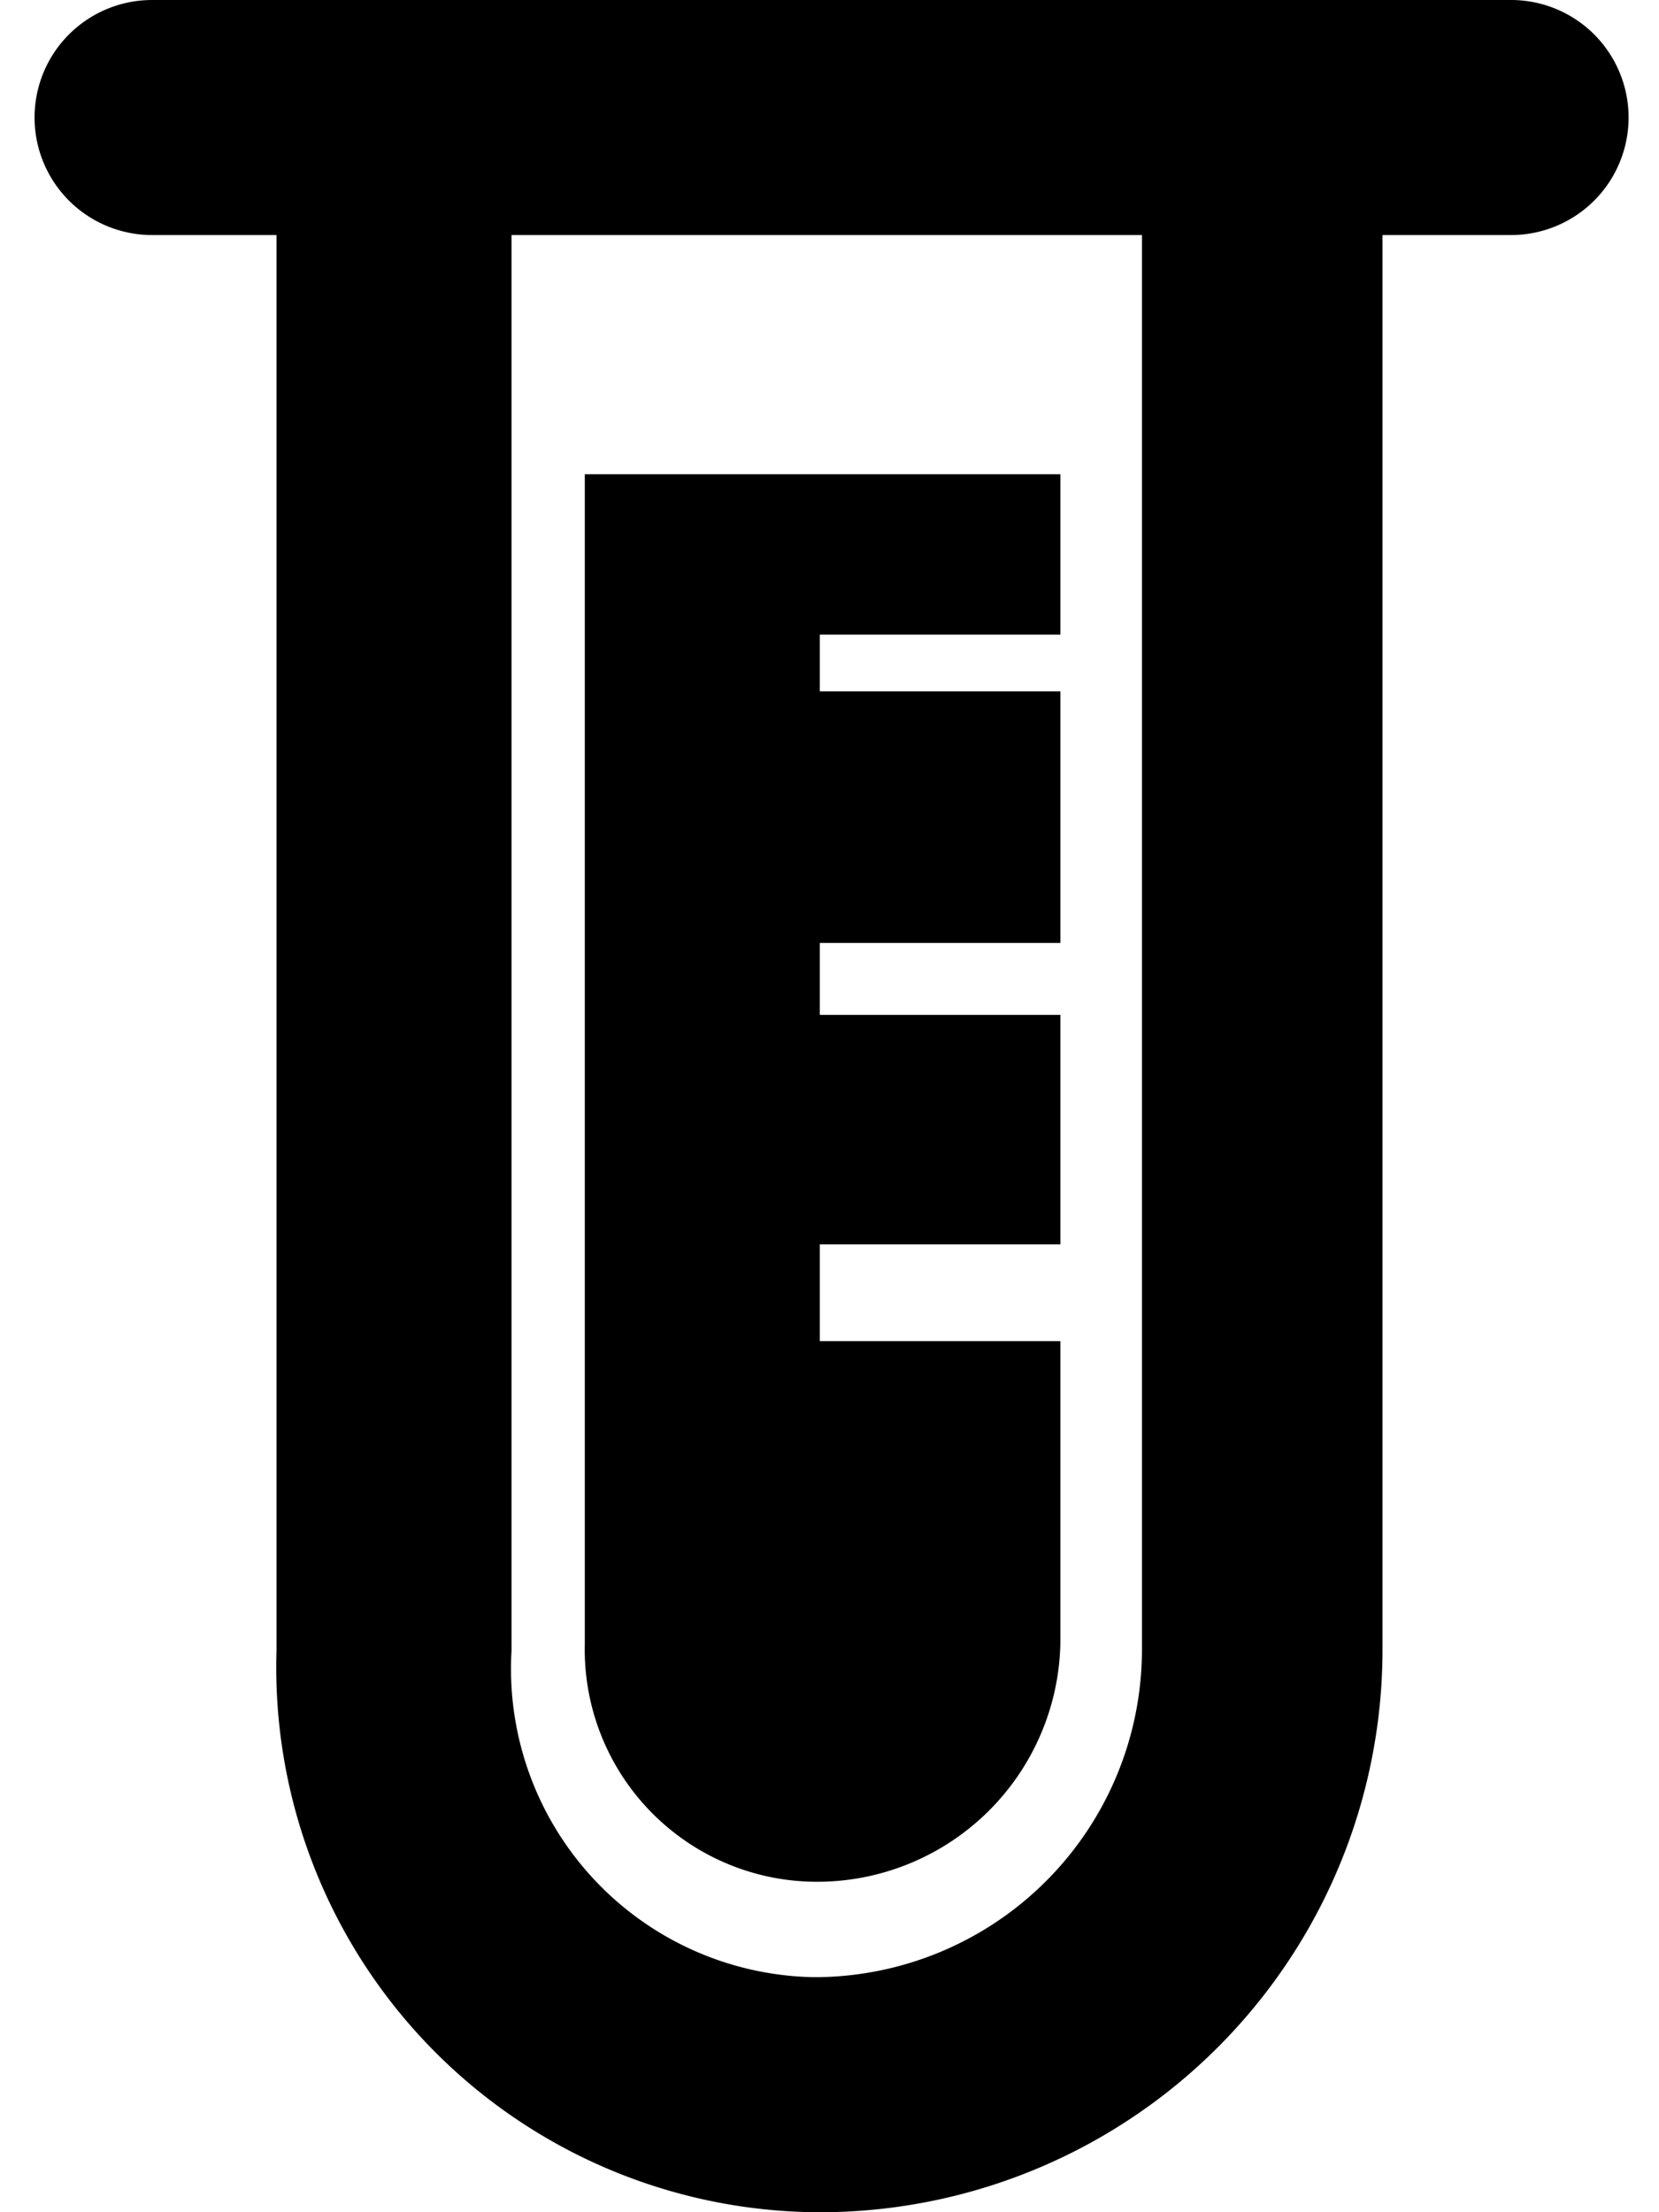 <svg class="icon icon-test" height="16" viewBox="0 0 12 16" version="1.1" aria-hidden="true">
    <path
      d="M10.9,0H1.1a.85.85,0,0,0,0,1.7H2V11.94A3.94,3.94,0,0,0,5.89,16,4.07,4.07,0,0,0,10,11.94V1.7h.93a.85.85,0,0,0,0-1.7ZM8.26,11.94A2.37,2.37,0,0,1,5.89,14.3,2.23,2.23,0,0,1,3.7,11.94V1.7H8.26Z"/>
    <path d="M5.9,13.61a1.76,1.76,0,0,0,1.77-1.73V9.7H5.93V9H7.67V7.34H5.93V6.82H7.67V5H5.93V4.59H7.67V3.43H4.23v8.46A1.68,1.68,0,0,0,5.9,13.61Z"/>
</svg>
